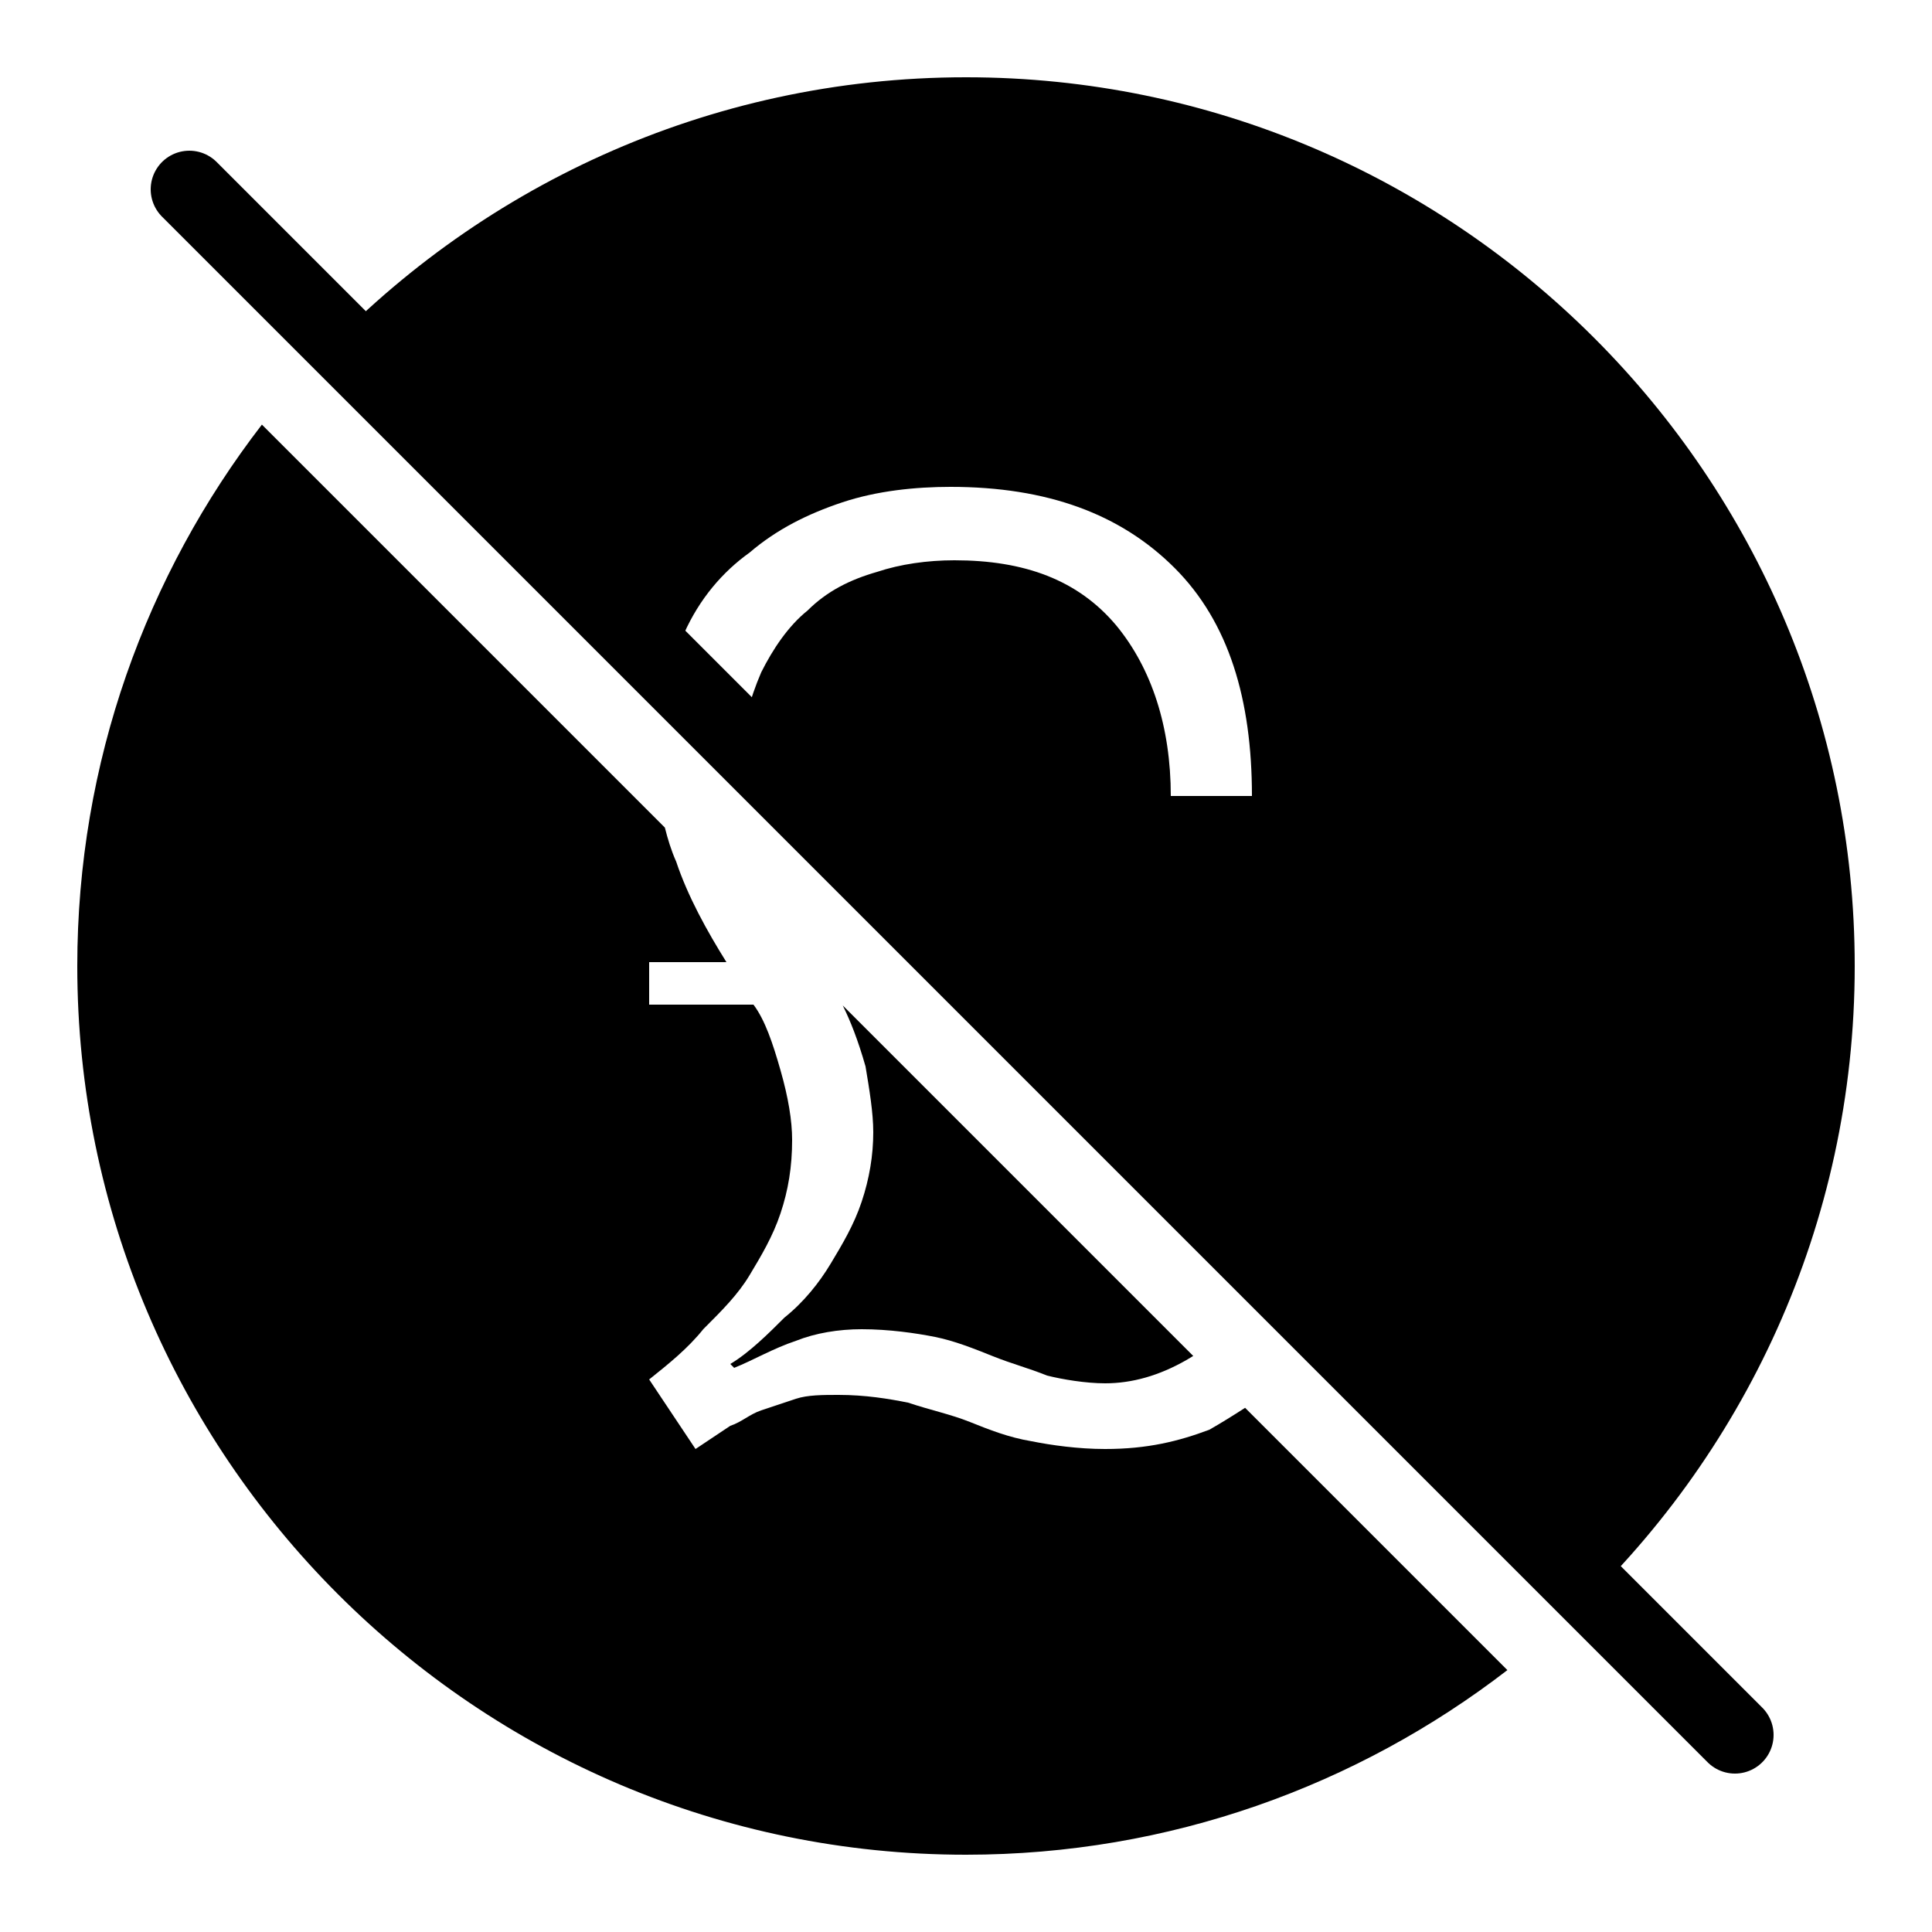 <?xml version="1.0" encoding="iso-8859-1"?><!-- Generator: Adobe Illustrator 23.0.3, SVG Export Plug-In . SVG Version: 6.00 Build 0)  --><svg xmlns="http://www.w3.org/2000/svg" xmlns:xlink="http://www.w3.org/1999/xlink" viewBox="0 0 50 50" width="500px" height="500px"><line style="fill:none;stroke:#000000;stroke-width:2;stroke-linecap:round;stroke-linejoin:round;stroke-miterlimit:10;" x1="4.9" y1="4.9" x2="44.9" y2="44.9"/><g><path d="M18.9,35.3l0.1,0.1c0.5-0.2,1-0.5,1.6-0.7c0.5-0.2,1.1-0.3,1.7-0.3c0.7,0,1.4,0.1,1.9,0.2c0.5,0.1,1,0.3,1.5,0.5s0.9,0.3,1.4,0.5c0.4,0.1,1,0.2,1.5,0.2c0.7,0,1.4-0.2,2.1-0.6c0.063-0.036,0.12-0.072,0.181-0.108l-9.071-9.071c0.197,0.397,0.394,0.891,0.59,1.579c0.1,0.6,0.2,1.2,0.2,1.7c0,0.6-0.1,1.2-0.3,1.8c-0.2,0.6-0.5,1.1-0.8,1.6s-0.7,1-1.2,1.4C19.9,34.5,19.4,35,18.9,35.3z"/><path d="M17.068,18.451c0.092-0.752,0.286-1.428,0.632-2.051c0.4-0.9,1-1.6,1.7-2.1c0.7-0.6,1.5-1,2.4-1.3c0.9-0.3,1.9-0.4,2.8-0.4c2.5,0,4.4,0.7,5.8,2.1c1.4,1.4,2,3.4,2,5.9h-2.1c0-1.8-0.5-3.3-1.4-4.4c-1-1.2-2.4-1.7-4.2-1.7c-0.7,0-1.4,0.1-2,0.3c-0.7,0.2-1.3,0.5-1.8,1c-0.5,0.4-0.9,1-1.2,1.6c-0.3,0.7-0.5,1.4-0.5,2.3c0,0.367,0.041,0.684,0.093,0.976l4.224,4.224l1.1,1.1l15.931,15.931C45.125,37.724,48,31.692,48,25C48,12.318,37.683,2,25,2C18.308,2,12.276,4.875,8.069,9.452L17.068,18.451z"/><path d="M32.223,36.434C31.909,36.637,31.594,36.832,31.3,37c-0.8,0.3-1.6,0.5-2.7,0.5c-0.7,0-1.4-0.1-1.9-0.2c-0.6-0.1-1.1-0.3-1.6-0.5s-1-0.3-1.6-0.5c-0.5-0.1-1.1-0.2-1.8-0.2c-0.4,0-0.8,0-1.1,0.1c-0.3,0.1-0.6,0.2-0.9,0.3c-0.3,0.1-0.5,0.3-0.8,0.4c-0.3,0.2-0.6,0.4-0.9,0.6l-1.2-1.8c0.5-0.4,1-0.8,1.4-1.3c0.5-0.5,0.9-0.9,1.2-1.4c0.3-0.5,0.6-1,0.8-1.6c0.2-0.6,0.3-1.2,0.3-1.9c0-0.5-0.1-1.1-0.3-1.8C20,27,19.8,26.4,19.5,26h-2.7v-1.1h2c-0.5-0.8-1-1.7-1.3-2.6c-0.13-0.292-0.219-0.586-0.293-0.882L6.778,10.989C3.786,14.872,2,19.73,2,25c0,12.682,10.317,23,23,23c5.27,0,10.128-1.786,14.011-4.778L32.223,36.434z"/></g></svg>